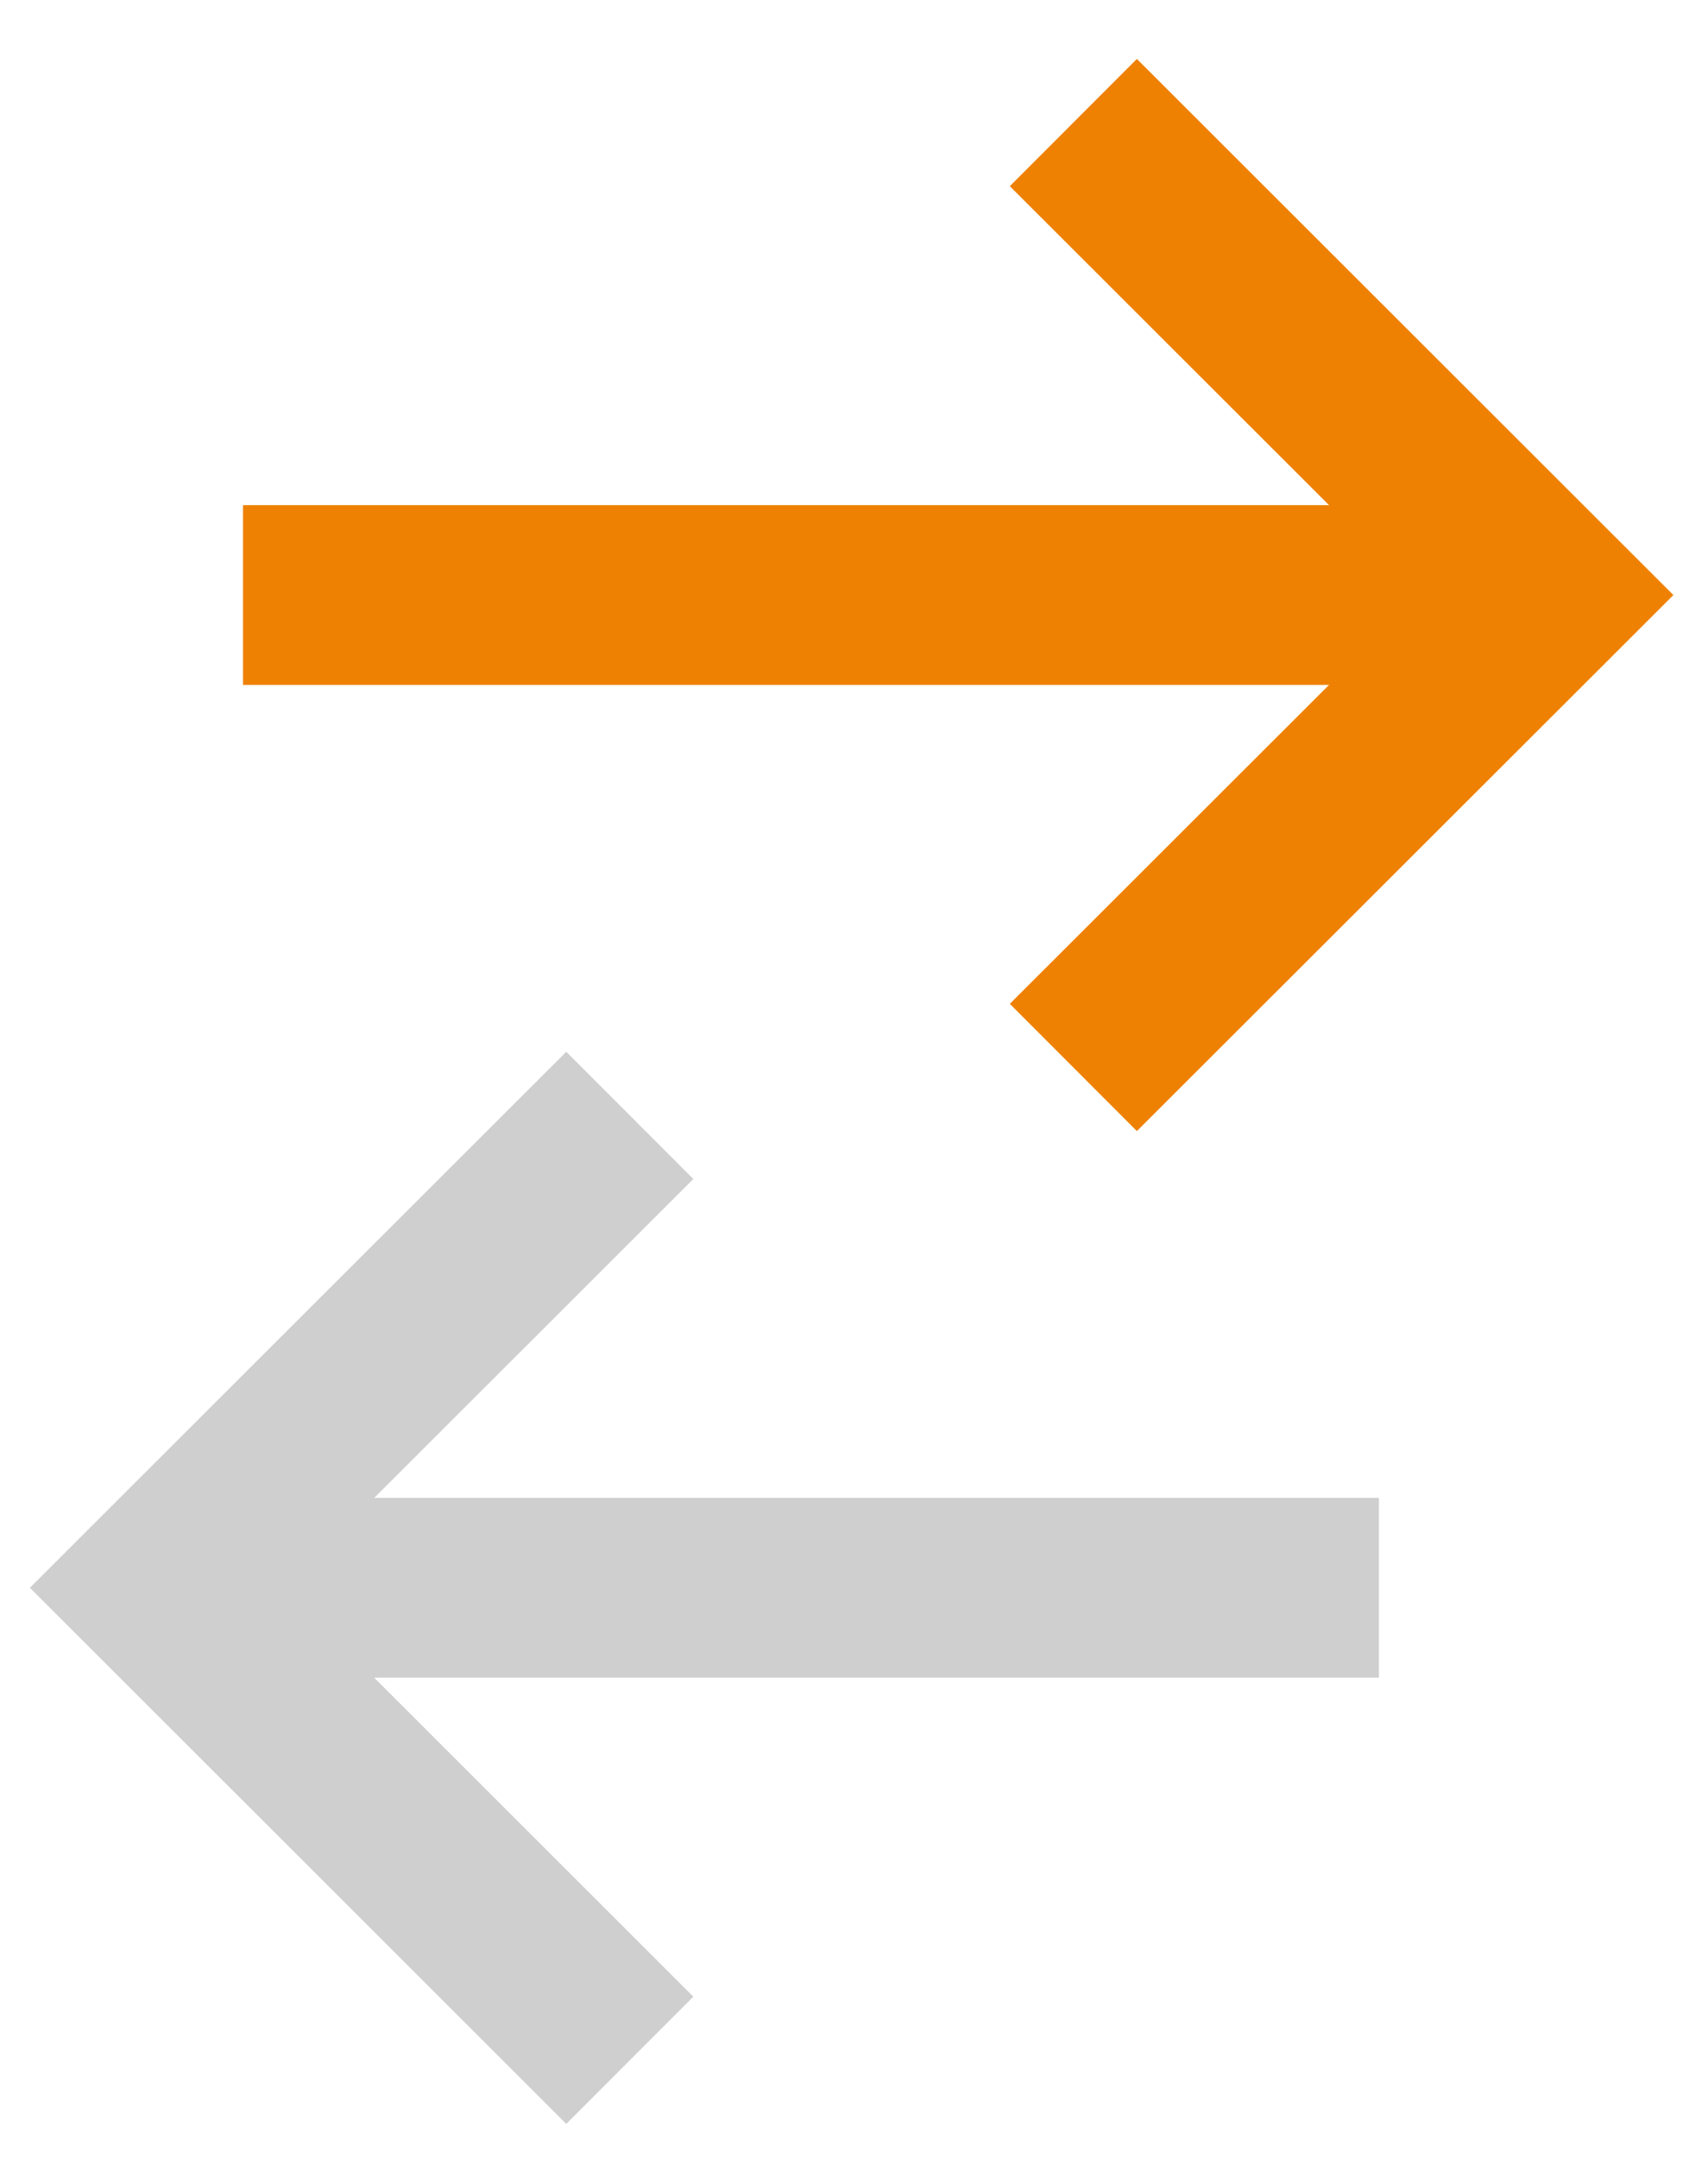 <?xml version="1.0" encoding="UTF-8"?>
<svg width="19px" height="24px" viewBox="0 0 19 24" version="1.1" xmlns="http://www.w3.org/2000/svg" xmlns:xlink="http://www.w3.org/1999/xlink">
    <!-- Generator: Sketch 52.4 (67378) - http://www.bohemiancoding.com/sketch -->
    <title>thin-0148_arrows_directions_left_right</title>
    <desc>Created with Sketch.</desc>
    <g id="KyberSwap.com-" stroke="none" stroke-width="1" fill="none" fill-rule="evenodd">
        <g id="landing-page--1" transform="translate(-711, -413)" stroke-width="2">
            <g id="Group-4" transform="translate(251, 366)">
                <g id="thin-0148_arrows_directions_left_right" transform="translate(469.5, 59.5) scale(-1, 1) translate(-469.5, -59.5) translate(461, 48)">
                    <g id="Group" transform="translate(0, 0)">
                        <g id="Group-19" transform="translate(2.602, 10.9)" stroke="#CFCFCF">
                            <polyline id="Shape" points="8.392 0.505 13.651 5.759 8.392 11.014"></polyline>
                            <path d="M0.059,5.759 L13.651,5.759" id="Shape"></path>
                        </g>
                        <g id="Group-2" transform="translate(0.601, 0.1)" stroke="#EF8102">
                            <polyline id="Shape" points="5.459 10.772 0.199 5.518 5.459 0.263"></polyline>
                            <path d="M14.696,5.518 L0.199,5.518" id="Shape"></path>
                        </g>
                    </g>
                </g>
            </g>
        </g>
    </g>
</svg>